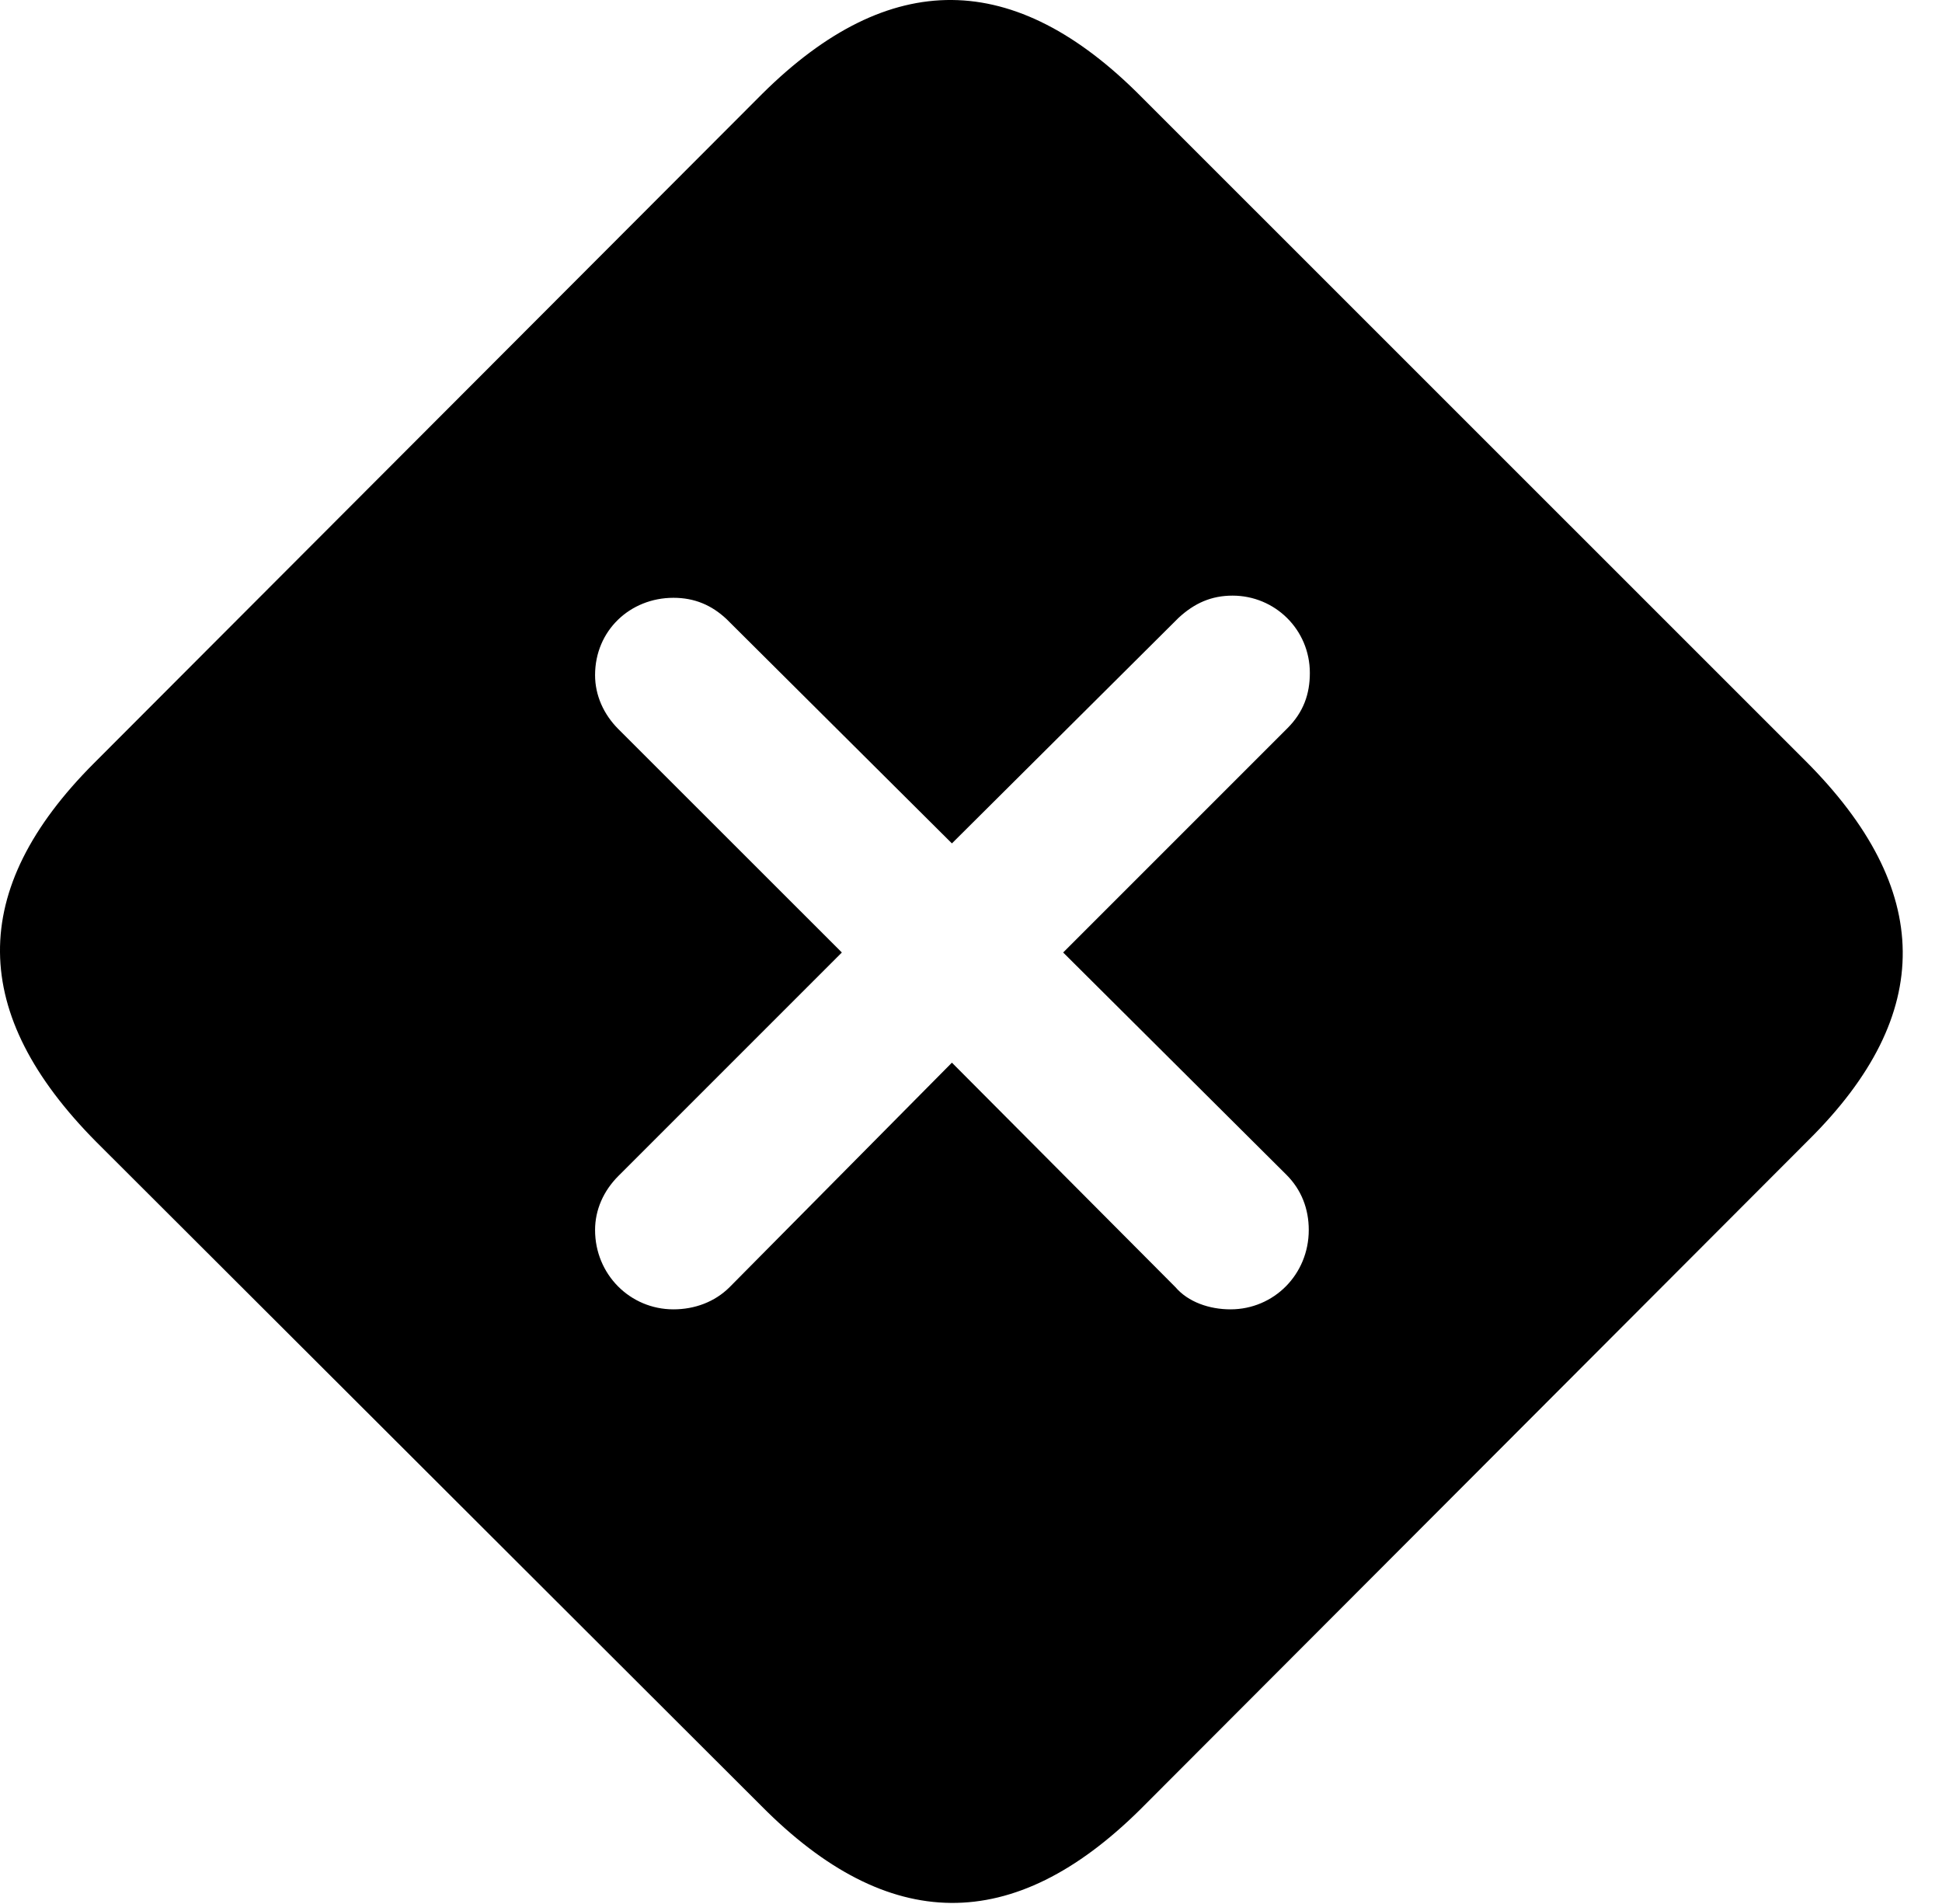 <svg version="1.1" xmlns="http://www.w3.org/2000/svg" xmlns:xlink="http://www.w3.org/1999/xlink" width="17.91" height="17.559" viewBox="0 0 17.91 17.559">
 <g>
  <rect height="17.559" opacity="0" width="17.91" x="0" y="0"/>
  <path d="M10.527 0.894L16.651 7.017C17.832 8.198 17.852 9.351 16.68 10.513L10.518 16.685C9.346 17.847 8.193 17.837 7.022 16.655L0.889 10.532C-0.283 9.351-0.303 8.208 0.869 7.036L7.031 0.864C8.203-0.298 9.356-0.288 10.527 0.894ZM10.869 5.698L8.779 7.778L6.699 5.708C6.563 5.581 6.406 5.513 6.211 5.513C5.811 5.513 5.488 5.815 5.488 6.226C5.488 6.411 5.566 6.587 5.703 6.724L7.764 8.784L5.703 10.845C5.566 10.982 5.488 11.157 5.488 11.343C5.488 11.753 5.811 12.075 6.211 12.075C6.406 12.075 6.592 12.007 6.729 11.87L8.779 9.8L10.84 11.87C10.957 12.007 11.152 12.075 11.348 12.075C11.748 12.075 12.07 11.753 12.07 11.343C12.07 11.148 12.002 10.972 11.865 10.835L9.805 8.784L11.875 6.714C12.021 6.567 12.08 6.401 12.08 6.206C12.08 5.806 11.758 5.493 11.367 5.493C11.172 5.493 11.016 5.562 10.869 5.698Z" fill="currentColor"/>
 </g>
</svg>
